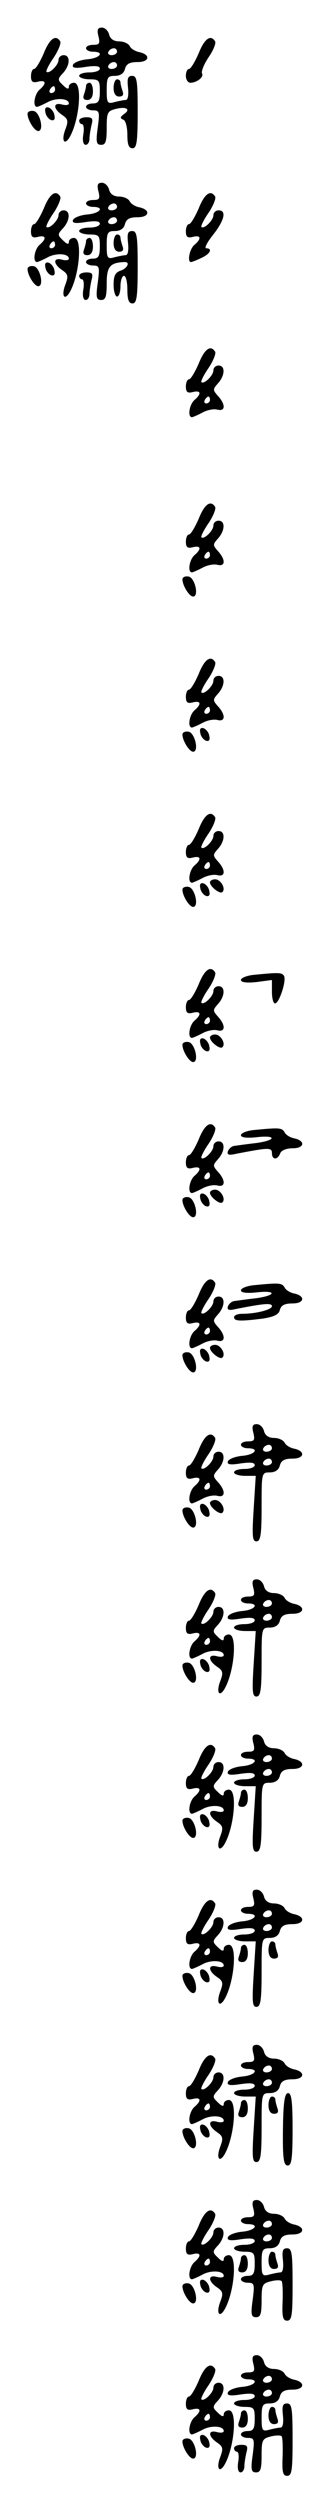 <?xml version="1.0" standalone="no"?>
<!DOCTYPE svg PUBLIC "-//W3C//DTD SVG 20010904//EN"
 "http://www.w3.org/TR/2001/REC-SVG-20010904/DTD/svg10.dtd">
<svg version="1.0" xmlns="http://www.w3.org/2000/svg"
 width="95pt" height="725pt" viewBox="0 0 95 725"
 preserveAspectRatio="xMidYMid meet">
<g transform="translate(0,725) scale(0.1,-0.1)"
fill="#000000" stroke="none">
<path d="M286 7145 c5 -21 3 -25 -15 -25 -12 0 -21 -4 -21 -10 0 -5 9 -10 20
-10 35 0 21 -19 -17 -22 -20 -2 -38 -9 -41 -16 -3 -9 6 -11 37 -6 28 4 41 3
41 -5 0 -6 -13 -11 -30 -11 -16 0 -30 -4 -30 -10 0 -5 14 -10 30 -10 28 0 30
-3 30 -35 0 -28 -4 -35 -20 -35 -11 0 -20 -4 -20 -10 0 -5 9 -10 20 -10 19 0
20 -4 14 -50 -6 -42 -4 -50 10 -50 13 0 16 10 16 49 0 44 2 49 26 55 31 8 45
-1 24 -15 -11 -8 -12 -12 -2 -16 7 -2 12 -22 12 -44 0 -28 4 -39 15 -39 12 0
15 18 15 105 0 90 -2 105 -16 105 -13 0 -15 -8 -12 -35 2 -20 0 -35 -7 -35 -5
0 -20 -3 -32 -6 -21 -6 -23 -3 -23 35 0 37 3 41 24 41 15 0 26 7 29 20 4 15
14 20 37 20 35 0 38 22 4 29 -10 2 -23 9 -27 17 -4 8 -18 14 -31 14 -15 0 -26
7 -29 20 -3 11 -12 20 -21 20 -12 0 -15 -6 -10 -25z m54 -45 c0 -5 -7 -10 -16
-10 -8 0 -12 5 -9 10 3 6 10 10 16 10 5 0 9 -4 9 -10z m0 -40 c0 -5 -7 -10
-16 -10 -8 0 -12 5 -9 10 3 6 10 10 16 10 5 0 9 -4 9 -10z"/>
<path d="M127 7095 c-11 -25 -23 -45 -28 -45 -5 0 -9 -10 -9 -21 0 -16 5 -20
20 -16 24 6 26 -5 5 -23 -15 -13 -21 -50 -7 -50 4 1 18 7 31 14 24 13 61 11
61 -4 0 -5 -9 -6 -20 -3 -26 7 -26 -12 0 -30 18 -12 19 -18 10 -42 -12 -31 -4
-48 11 -25 29 47 40 160 14 160 -8 0 -15 -5 -15 -12 0 -8 -6 -6 -17 5 -16 15
-16 18 0 35 21 23 22 52 2 52 -8 0 -15 -6 -15 -14 0 -15 -28 -42 -35 -34 -2 2
7 21 21 41 14 21 22 42 19 47 -13 21 -31 8 -48 -35z m33 -105 c0 -5 -5 -10
-11 -10 -5 0 -7 5 -4 10 3 6 8 10 11 10 2 0 4 -4 4 -10z"/>
<path d="M577 7095 c-11 -25 -23 -45 -28 -45 -5 0 -9 -9 -9 -20 0 -11 6 -20
13 -20 19 0 40 17 34 27 -3 5 5 26 19 47 14 20 22 41 19 46 -13 21 -31 8 -48
-35z"/>
<path d="M330 6995 c0 -16 6 -25 16 -25 11 0 14 5 10 16 -3 9 -6 20 -6 25 0 5
-4 9 -10 9 -5 0 -10 -11 -10 -25z"/>
<path d="M250 7001 c0 -5 -3 -16 -6 -25 -4 -11 -1 -16 10 -16 10 0 16 9 16 25
0 14 -4 25 -10 25 -5 0 -10 -4 -10 -9z"/>
<path d="M132 6924 c1 -9 9 -19 16 -22 9 -3 13 2 10 14 -1 9 -9 19 -16 22 -9
3 -13 -2 -10 -14z"/>
<path d="M80 6920 c0 -18 20 -50 31 -50 18 0 5 55 -13 58 -10 2 -18 -2 -18 -8z"/>
<path d="M230 6900 c0 -5 4 -10 8 -10 5 0 7 -13 4 -30 -3 -18 0 -30 7 -30 6 0
11 8 11 18 0 9 3 27 6 40 5 18 2 22 -15 22 -11 0 -21 -4 -21 -10z"/>
<path d="M286 6695 c5 -21 3 -25 -15 -25 -12 0 -21 -4 -21 -10 0 -5 9 -10 20
-10 35 0 21 -19 -17 -22 -20 -2 -38 -9 -41 -16 -3 -9 6 -11 37 -6 28 4 41 3
41 -5 0 -6 -13 -11 -30 -11 -16 0 -30 -4 -30 -10 0 -5 14 -10 30 -10 28 0 30
-3 30 -35 0 -28 -4 -35 -20 -35 -11 0 -20 -4 -20 -10 0 -5 9 -10 20 -10 19 0
20 -4 14 -50 -6 -42 -4 -50 10 -50 13 0 16 10 16 49 0 48 10 60 53 61 16 0 6
-19 -13 -25 -15 -5 -20 -15 -20 -41 0 -19 5 -34 10 -34 6 0 10 14 10 30 0 17
5 30 10 30 6 0 10 -18 10 -40 0 -29 4 -40 15 -40 12 0 15 18 15 105 0 90 -2
105 -16 105 -13 0 -15 -8 -12 -35 2 -20 0 -35 -7 -35 -5 0 -20 -3 -32 -6 -21
-6 -23 -3 -23 35 0 37 3 41 24 41 15 0 26 7 29 20 4 15 14 20 37 20 35 0 38
22 4 29 -10 2 -23 9 -27 17 -4 8 -18 14 -31 14 -15 0 -26 7 -29 20 -3 11 -12
20 -21 20 -12 0 -15 -6 -10 -25z m54 -45 c0 -5 -7 -10 -16 -10 -8 0 -12 5 -9
10 3 6 10 10 16 10 5 0 9 -4 9 -10z m0 -40 c0 -5 -7 -10 -16 -10 -8 0 -12 5
-9 10 3 6 10 10 16 10 5 0 9 -4 9 -10z"/>
<path d="M127 6645 c-11 -25 -23 -45 -28 -45 -5 0 -9 -10 -9 -21 0 -16 5 -20
20 -16 24 6 26 -5 5 -23 -15 -13 -21 -50 -7 -50 4 1 18 7 31 14 24 13 61 11
61 -4 0 -5 -9 -6 -20 -3 -26 7 -26 -12 0 -30 18 -12 19 -18 10 -42 -12 -31 -4
-48 11 -25 29 47 40 160 14 160 -8 0 -15 -5 -15 -12 0 -8 -6 -6 -17 5 -16 15
-16 18 0 35 21 23 22 52 2 52 -8 0 -15 -6 -15 -14 0 -15 -28 -42 -35 -34 -2 2
7 21 21 41 14 21 22 42 19 47 -13 21 -31 8 -48 -35z m33 -105 c0 -5 -5 -10
-11 -10 -5 0 -7 5 -4 10 3 6 8 10 11 10 2 0 4 -4 4 -10z"/>
<path d="M577 6645 c-11 -25 -23 -45 -28 -45 -5 0 -9 -10 -9 -21 0 -16 5 -20
20 -16 24 6 26 -5 5 -23 -14 -11 -22 -50 -10 -50 2 0 16 5 30 12 25 11 34 28
14 28 -6 0 3 18 20 39 33 42 40 71 16 71 -8 0 -15 -6 -15 -14 0 -15 -28 -42
-35 -34 -2 2 7 21 21 41 14 21 22 42 19 47 -13 21 -31 8 -48 -35z"/>
<path d="M330 6545 c0 -16 6 -25 16 -25 11 0 14 5 10 16 -3 9 -6 20 -6 25 0 5
-4 9 -10 9 -5 0 -10 -11 -10 -25z"/>
<path d="M250 6551 c0 -5 -3 -16 -6 -25 -4 -11 -1 -16 10 -16 10 0 16 9 16 25
0 14 -4 25 -10 25 -5 0 -10 -4 -10 -9z"/>
<path d="M132 6474 c1 -9 9 -19 16 -22 9 -3 13 2 10 14 -1 9 -9 19 -16 22 -9
3 -13 -2 -10 -14z"/>
<path d="M80 6470 c0 -18 20 -50 31 -50 18 0 5 55 -13 58 -10 2 -18 -2 -18 -8z"/>
<path d="M230 6450 c0 -5 4 -10 8 -10 5 0 7 -13 4 -30 -3 -18 0 -30 7 -30 6 0
11 8 11 18 0 9 3 27 6 40 5 18 2 22 -15 22 -11 0 -21 -4 -21 -10z"/>
<path d="M577 6195 c-11 -25 -23 -45 -28 -45 -5 0 -9 -10 -9 -21 0 -16 5 -20
20 -16 24 6 26 -5 5 -23 -15 -13 -21 -50 -7 -50 4 1 18 7 31 14 13 7 32 11 43
8 23 -6 24 15 1 40 -15 17 -15 19 0 36 21 23 22 52 2 52 -8 0 -15 -6 -15 -14
0 -15 -28 -42 -35 -34 -2 2 7 21 21 41 14 21 22 42 19 47 -13 21 -31 8 -48
-35z m33 -105 c0 -5 -5 -10 -11 -10 -5 0 -7 5 -4 10 3 6 8 10 11 10 2 0 4 -4
4 -10z"/>
<path d="M577 5745 c-11 -25 -23 -45 -28 -45 -5 0 -9 -10 -9 -21 0 -16 5 -20
20 -16 24 6 26 -5 5 -23 -15 -13 -21 -50 -7 -50 4 1 18 7 31 14 13 7 32 11 43
8 23 -6 24 15 1 40 -15 17 -15 19 0 36 21 23 22 52 2 52 -8 0 -15 -6 -15 -14
0 -15 -28 -42 -35 -34 -2 2 7 21 21 41 14 21 22 42 19 47 -13 21 -31 8 -48
-35z m33 -105 c0 -5 -5 -10 -11 -10 -5 0 -7 5 -4 10 3 6 8 10 11 10 2 0 4 -4
4 -10z"/>
<path d="M530 5570 c0 -18 20 -50 31 -50 18 0 5 55 -13 58 -10 2 -18 -2 -18
-8z"/>
<path d="M577 5295 c-11 -25 -23 -45 -28 -45 -5 0 -9 -10 -9 -21 0 -16 5 -20
20 -16 24 6 26 -5 5 -23 -15 -13 -21 -50 -7 -50 4 1 18 7 31 14 13 7 32 11 43
8 23 -6 24 15 1 40 -15 17 -15 19 0 36 21 23 22 52 2 52 -8 0 -15 -6 -15 -14
0 -15 -28 -42 -35 -34 -2 2 7 21 21 41 14 21 22 42 19 47 -13 21 -31 8 -48
-35z m33 -105 c0 -5 -5 -10 -11 -10 -5 0 -7 5 -4 10 3 6 8 10 11 10 2 0 4 -4
4 -10z"/>
<path d="M582 5124 c1 -9 9 -19 16 -22 9 -3 13 2 10 14 -1 9 -9 19 -16 22 -9
3 -13 -2 -10 -14z"/>
<path d="M530 5120 c0 -18 20 -50 31 -50 18 0 5 55 -13 58 -10 2 -18 -2 -18
-8z"/>
<path d="M577 4845 c-11 -25 -23 -45 -28 -45 -5 0 -9 -10 -9 -21 0 -16 5 -20
20 -16 24 6 26 -5 5 -23 -15 -13 -21 -50 -7 -50 4 1 18 7 31 14 13 7 32 11 43
8 23 -6 24 15 1 40 -15 17 -15 19 0 36 21 23 22 52 2 52 -8 0 -15 -6 -15 -14
0 -15 -28 -42 -35 -34 -2 2 7 21 21 41 14 21 22 42 19 47 -13 21 -31 8 -48
-35z m33 -105 c0 -5 -5 -10 -11 -10 -5 0 -7 5 -4 10 3 6 8 10 11 10 2 0 4 -4
4 -10z"/>
<path d="M610 4691 c0 -12 29 -35 36 -28 11 10 -5 37 -21 37 -8 0 -15 -4 -15
-9z"/>
<path d="M582 4674 c1 -9 9 -19 16 -22 9 -3 13 2 10 14 -1 9 -9 19 -16 22 -9
3 -13 -2 -10 -14z"/>
<path d="M530 4670 c0 -18 20 -50 31 -50 18 0 5 55 -13 58 -10 2 -18 -2 -18
-8z"/>
<path d="M577 4395 c-11 -25 -23 -45 -28 -45 -5 0 -9 -10 -9 -21 0 -16 5 -20
20 -16 24 6 26 -5 5 -23 -15 -13 -21 -50 -7 -50 4 1 18 7 31 14 13 7 32 11 43
8 23 -6 24 15 1 40 -15 17 -15 19 0 36 21 23 22 52 2 52 -8 0 -15 -6 -15 -14
0 -15 -28 -42 -35 -34 -2 2 7 21 21 41 14 21 22 42 19 47 -13 21 -31 8 -48
-35z m33 -105 c0 -5 -5 -10 -11 -10 -5 0 -7 5 -4 10 3 6 8 10 11 10 2 0 4 -4
4 -10z"/>
<path d="M738 4423 c-21 -2 -38 -9 -38 -15 0 -7 17 -9 45 -6 l45 6 0 -34 c0
-19 4 -34 9 -34 12 0 34 67 26 80 -6 10 -16 10 -87 3z"/>
<path d="M610 4241 c0 -12 29 -35 36 -28 11 10 -5 37 -21 37 -8 0 -15 -4 -15
-9z"/>
<path d="M582 4224 c1 -9 9 -19 16 -22 9 -3 13 2 10 14 -1 9 -9 19 -16 22 -9
3 -13 -2 -10 -14z"/>
<path d="M530 4220 c0 -18 20 -50 31 -50 18 0 5 55 -13 58 -10 2 -18 -2 -18
-8z"/>
<path d="M577 3945 c-11 -25 -23 -45 -28 -45 -5 0 -9 -10 -9 -21 0 -16 5 -20
20 -16 24 6 26 -5 5 -23 -15 -13 -21 -50 -7 -50 4 1 18 7 31 14 13 7 32 11 43
8 23 -6 24 15 1 40 -15 17 -15 19 0 36 21 23 22 52 2 52 -8 0 -15 -6 -15 -14
0 -15 -28 -42 -35 -34 -2 2 7 21 21 41 14 21 22 42 19 47 -13 21 -31 8 -48
-35z m33 -105 c0 -5 -5 -10 -11 -10 -5 0 -7 5 -4 10 3 6 8 10 11 10 2 0 4 -4
4 -10z"/>
<path d="M738 3973 c-21 -2 -38 -9 -38 -15 0 -7 17 -9 45 -6 60 7 58 -9 -2
-17 -27 -3 -54 -7 -62 -8 -8 -1 -16 -8 -19 -16 -3 -10 3 -12 24 -7 94 18 104
19 104 2 0 -20 16 -21 24 -1 3 9 18 15 37 15 34 0 37 22 3 29 -10 2 -23 9 -27
17 -8 14 -16 14 -89 7z"/>
<path d="M610 3791 c0 -12 29 -35 36 -28 11 10 -5 37 -21 37 -8 0 -15 -4 -15
-9z"/>
<path d="M582 3774 c1 -9 9 -19 16 -22 9 -3 13 2 10 14 -1 9 -9 19 -16 22 -9
3 -13 -2 -10 -14z"/>
<path d="M530 3770 c0 -18 20 -50 31 -50 18 0 5 55 -13 58 -10 2 -18 -2 -18
-8z"/>
<path d="M577 3495 c-11 -25 -23 -45 -28 -45 -5 0 -9 -10 -9 -21 0 -16 5 -20
20 -16 24 6 26 -5 5 -23 -15 -13 -21 -50 -7 -50 4 1 18 7 31 14 13 7 32 11 43
8 23 -6 24 15 1 40 -15 17 -15 19 0 36 21 23 22 52 2 52 -8 0 -15 -6 -15 -14
0 -15 -28 -42 -35 -34 -2 2 7 21 21 41 14 21 22 42 19 47 -13 21 -31 8 -48
-35z m33 -105 c0 -5 -5 -10 -11 -10 -5 0 -7 5 -4 10 3 6 8 10 11 10 2 0 4 -4
4 -10z"/>
<path d="M738 3523 c-21 -2 -38 -9 -38 -15 0 -7 17 -9 45 -6 60 7 58 -9 -2
-17 -27 -3 -54 -7 -62 -8 -8 -1 -16 -8 -19 -16 -3 -10 3 -12 24 -7 81 16 104
18 104 8 0 -10 -46 -22 -86 -22 -13 0 -24 -4 -24 -10 0 -12 19 -12 83 -4 33 5
47 12 50 25 4 14 14 19 37 19 35 0 38 22 4 29 -10 2 -23 9 -27 17 -8 14 -16
14 -89 7z"/>
<path d="M610 3341 c0 -12 29 -35 36 -28 11 10 -5 37 -21 37 -8 0 -15 -4 -15
-9z"/>
<path d="M582 3324 c1 -9 9 -19 16 -22 9 -3 13 2 10 14 -1 9 -9 19 -16 22 -9
3 -13 -2 -10 -14z"/>
<path d="M530 3320 c0 -18 20 -50 31 -50 18 0 5 55 -13 58 -10 2 -18 -2 -18
-8z"/>
<path d="M736 3095 c5 -21 3 -25 -15 -25 -12 0 -21 -4 -21 -10 0 -5 9 -10 20
-10 35 0 21 -19 -17 -22 -20 -2 -38 -9 -41 -16 -3 -9 6 -11 37 -6 28 4 41 3
41 -5 0 -6 -13 -11 -30 -11 -16 0 -30 -4 -30 -10 0 -5 14 -10 32 -10 l31 0 -6
-95 c-5 -80 -4 -95 8 -95 12 0 15 19 15 100 0 99 0 100 24 100 15 0 26 7 29
20 4 15 14 20 37 20 35 0 38 22 4 29 -10 2 -23 9 -27 17 -4 8 -18 14 -31 14
-15 0 -26 7 -29 20 -3 11 -12 20 -21 20 -12 0 -15 -6 -10 -25z m54 -45 c0 -5
-7 -10 -16 -10 -8 0 -12 5 -9 10 3 6 10 10 16 10 5 0 9 -4 9 -10z m0 -40 c0
-5 -7 -10 -16 -10 -8 0 -12 5 -9 10 3 6 10 10 16 10 5 0 9 -4 9 -10z"/>
<path d="M577 3045 c-11 -25 -23 -45 -28 -45 -5 0 -9 -10 -9 -21 0 -16 5 -20
20 -16 24 6 26 -5 5 -23 -15 -13 -21 -50 -7 -50 4 1 18 7 31 14 13 7 32 11 43
8 23 -6 24 15 1 40 -15 17 -15 19 0 36 21 23 22 52 2 52 -8 0 -15 -6 -15 -14
0 -15 -28 -42 -35 -34 -2 2 7 21 21 41 14 21 22 42 19 47 -13 21 -31 8 -48
-35z m33 -105 c0 -5 -5 -10 -11 -10 -5 0 -7 5 -4 10 3 6 8 10 11 10 2 0 4 -4
4 -10z"/>
<path d="M610 2891 c0 -12 29 -35 36 -28 11 10 -5 37 -21 37 -8 0 -15 -4 -15
-9z"/>
<path d="M582 2874 c1 -9 9 -19 16 -22 9 -3 13 2 10 14 -1 9 -9 19 -16 22 -9
3 -13 -2 -10 -14z"/>
<path d="M530 2870 c0 -18 20 -50 31 -50 18 0 5 55 -13 58 -10 2 -18 -2 -18
-8z"/>
<path d="M736 2645 c5 -21 3 -25 -15 -25 -12 0 -21 -4 -21 -10 0 -5 9 -10 20
-10 35 0 21 -19 -17 -22 -20 -2 -38 -9 -41 -16 -3 -9 6 -11 37 -6 28 4 41 3
41 -5 0 -6 -13 -11 -30 -11 -16 0 -30 -4 -30 -10 0 -5 14 -10 32 -10 l31 0 -6
-95 c-5 -80 -4 -95 8 -95 12 0 15 19 15 100 0 99 0 100 24 100 15 0 26 7 29
20 4 15 14 20 37 20 35 0 38 22 4 29 -10 2 -23 9 -27 17 -4 8 -18 14 -31 14
-15 0 -26 7 -29 20 -3 11 -12 20 -21 20 -12 0 -15 -6 -10 -25z m54 -45 c0 -5
-7 -10 -16 -10 -8 0 -12 5 -9 10 3 6 10 10 16 10 5 0 9 -4 9 -10z m0 -40 c0
-5 -7 -10 -16 -10 -8 0 -12 5 -9 10 3 6 10 10 16 10 5 0 9 -4 9 -10z"/>
<path d="M577 2595 c-11 -25 -23 -45 -28 -45 -5 0 -9 -10 -9 -21 0 -16 5 -20
20 -16 24 6 26 -5 5 -23 -15 -13 -21 -50 -7 -50 4 1 18 7 31 14 24 13 61 11
61 -4 0 -5 -9 -6 -20 -3 -26 7 -26 -12 0 -30 18 -12 19 -18 10 -42 -12 -31 -4
-48 11 -25 29 47 40 160 14 160 -8 0 -15 -5 -15 -12 0 -8 -6 -6 -17 5 -16 15
-16 18 0 35 21 23 22 52 2 52 -8 0 -15 -6 -15 -14 0 -15 -28 -42 -35 -34 -2 2
7 21 21 41 14 21 22 42 19 47 -13 21 -31 8 -48 -35z m33 -105 c0 -5 -5 -10
-11 -10 -5 0 -7 5 -4 10 3 6 8 10 11 10 2 0 4 -4 4 -10z"/>
<path d="M582 2424 c1 -9 9 -19 16 -22 9 -3 13 2 10 14 -1 9 -9 19 -16 22 -9
3 -13 -2 -10 -14z"/>
<path d="M530 2420 c0 -18 20 -50 31 -50 18 0 5 55 -13 58 -10 2 -18 -2 -18
-8z"/>
<path d="M736 2195 c5 -21 3 -25 -15 -25 -12 0 -21 -4 -21 -10 0 -5 9 -10 20
-10 35 0 21 -19 -17 -22 -20 -2 -38 -9 -41 -16 -3 -9 6 -11 37 -6 28 4 41 3
41 -5 0 -6 -13 -11 -30 -11 -16 0 -30 -4 -30 -10 0 -5 14 -10 32 -10 l31 0 -6
-95 c-5 -80 -4 -95 8 -95 12 0 15 19 15 100 0 99 0 100 24 100 15 0 26 7 29
20 4 15 14 20 37 20 35 0 38 22 4 29 -10 2 -23 9 -27 17 -4 8 -18 14 -31 14
-15 0 -26 7 -29 20 -3 11 -12 20 -21 20 -12 0 -15 -6 -10 -25z m54 -45 c0 -5
-7 -10 -16 -10 -8 0 -12 5 -9 10 3 6 10 10 16 10 5 0 9 -4 9 -10z m0 -40 c0
-5 -7 -10 -16 -10 -8 0 -12 5 -9 10 3 6 10 10 16 10 5 0 9 -4 9 -10z"/>
<path d="M577 2145 c-11 -25 -23 -45 -28 -45 -5 0 -9 -10 -9 -21 0 -16 5 -20
20 -16 24 6 26 -5 5 -23 -15 -13 -21 -50 -7 -50 4 1 18 7 31 14 24 13 61 11
61 -4 0 -5 -9 -6 -20 -3 -26 7 -26 -12 0 -30 18 -12 19 -18 10 -42 -12 -31 -4
-48 11 -25 29 47 40 160 14 160 -8 0 -15 -5 -15 -12 0 -8 -6 -6 -17 5 -16 15
-16 18 0 35 21 23 22 52 2 52 -8 0 -15 -6 -15 -14 0 -15 -28 -42 -35 -34 -2 2
7 21 21 41 14 21 22 42 19 47 -13 21 -31 8 -48 -35z m33 -105 c0 -5 -5 -10
-11 -10 -5 0 -7 5 -4 10 3 6 8 10 11 10 2 0 4 -4 4 -10z"/>
<path d="M700 2051 c0 -5 -3 -16 -6 -25 -4 -11 -1 -16 10 -16 10 0 16 9 16 25
0 14 -4 25 -10 25 -5 0 -10 -4 -10 -9z"/>
<path d="M582 1974 c1 -9 9 -19 16 -22 9 -3 13 2 10 14 -1 9 -9 19 -16 22 -9
3 -13 -2 -10 -14z"/>
<path d="M530 1970 c0 -18 20 -50 31 -50 18 0 5 55 -13 58 -10 2 -18 -2 -18
-8z"/>
<path d="M736 1745 c5 -21 3 -25 -15 -25 -12 0 -21 -4 -21 -10 0 -5 9 -10 20
-10 35 0 21 -19 -17 -22 -20 -2 -38 -9 -41 -16 -3 -9 6 -11 37 -6 28 4 41 3
41 -5 0 -6 -13 -11 -30 -11 -16 0 -30 -4 -30 -10 0 -5 14 -10 32 -10 l31 0 -6
-95 c-5 -80 -4 -95 8 -95 12 0 15 19 15 100 0 99 0 100 24 100 15 0 26 7 29
20 4 15 14 20 37 20 35 0 38 22 4 29 -10 2 -23 9 -27 17 -4 8 -18 14 -31 14
-15 0 -26 7 -29 20 -3 11 -12 20 -21 20 -12 0 -15 -6 -10 -25z m54 -45 c0 -5
-7 -10 -16 -10 -8 0 -12 5 -9 10 3 6 10 10 16 10 5 0 9 -4 9 -10z m0 -40 c0
-5 -7 -10 -16 -10 -8 0 -12 5 -9 10 3 6 10 10 16 10 5 0 9 -4 9 -10z"/>
<path d="M577 1695 c-11 -25 -23 -45 -28 -45 -5 0 -9 -10 -9 -21 0 -16 5 -20
20 -16 24 6 26 -5 5 -23 -15 -13 -21 -50 -7 -50 4 1 18 7 31 14 24 13 61 11
61 -4 0 -5 -9 -6 -20 -3 -26 7 -26 -12 0 -30 18 -12 19 -18 10 -42 -12 -31 -4
-48 11 -25 29 47 40 160 14 160 -8 0 -15 -5 -15 -12 0 -8 -6 -6 -17 5 -16 15
-16 18 0 35 21 23 22 52 2 52 -8 0 -15 -6 -15 -14 0 -15 -28 -42 -35 -34 -2 2
7 21 21 41 14 21 22 42 19 47 -13 21 -31 8 -48 -35z m33 -105 c0 -5 -5 -10
-11 -10 -5 0 -7 5 -4 10 3 6 8 10 11 10 2 0 4 -4 4 -10z"/>
<path d="M780 1595 c0 -16 6 -25 16 -25 11 0 14 5 10 16 -3 9 -6 20 -6 25 0 5
-4 9 -10 9 -5 0 -10 -11 -10 -25z"/>
<path d="M700 1601 c0 -5 -3 -16 -6 -25 -4 -11 -1 -16 10 -16 10 0 16 9 16 25
0 14 -4 25 -10 25 -5 0 -10 -4 -10 -9z"/>
<path d="M582 1524 c1 -9 9 -19 16 -22 9 -3 13 2 10 14 -1 9 -9 19 -16 22 -9
3 -13 -2 -10 -14z"/>
<path d="M530 1520 c0 -18 20 -50 31 -50 18 0 5 55 -13 58 -10 2 -18 -2 -18
-8z"/>
<path d="M736 1295 c5 -21 3 -25 -15 -25 -12 0 -21 -4 -21 -10 0 -5 9 -10 20
-10 35 0 21 -19 -17 -22 -20 -2 -38 -9 -41 -16 -3 -9 6 -11 37 -6 28 4 41 3
41 -5 0 -6 -13 -11 -30 -11 -16 0 -30 -4 -30 -10 0 -5 14 -10 32 -10 l31 0 -6
-95 c-5 -80 -4 -95 8 -95 12 0 15 19 15 100 0 99 0 100 24 100 15 0 26 7 29
20 4 15 14 20 37 20 35 0 38 22 4 29 -10 2 -23 9 -27 17 -4 8 -18 14 -31 14
-15 0 -26 7 -29 20 -3 11 -12 20 -21 20 -12 0 -15 -6 -10 -25z m54 -45 c0 -5
-7 -10 -16 -10 -8 0 -12 5 -9 10 3 6 10 10 16 10 5 0 9 -4 9 -10z m0 -40 c0
-5 -7 -10 -16 -10 -8 0 -12 5 -9 10 3 6 10 10 16 10 5 0 9 -4 9 -10z"/>
<path d="M577 1245 c-11 -25 -23 -45 -28 -45 -5 0 -9 -10 -9 -21 0 -16 5 -20
20 -16 24 6 26 -5 5 -23 -15 -13 -21 -50 -7 -50 4 1 18 7 31 14 24 13 61 11
61 -4 0 -5 -9 -6 -20 -3 -26 7 -26 -12 0 -30 18 -12 19 -18 10 -42 -12 -31 -4
-48 11 -25 29 47 40 160 14 160 -8 0 -15 -5 -15 -12 0 -8 -6 -6 -17 5 -16 15
-16 18 0 35 21 23 22 52 2 52 -8 0 -15 -6 -15 -14 0 -15 -28 -42 -35 -34 -2 2
7 21 21 41 14 21 22 42 19 47 -13 21 -31 8 -48 -35z m33 -105 c0 -5 -5 -10
-11 -10 -5 0 -7 5 -4 10 3 6 8 10 11 10 2 0 4 -4 4 -10z"/>
<path d="M822 1075 c-1 -85 2 -105 14 -105 11 0 14 20 14 105 0 80 -3 105 -13
105 -10 0 -14 -26 -15 -105z"/>
<path d="M780 1145 c0 -16 6 -25 16 -25 11 0 14 5 10 16 -3 9 -6 20 -6 25 0 5
-4 9 -10 9 -5 0 -10 -11 -10 -25z"/>
<path d="M700 1151 c0 -5 -3 -16 -6 -25 -4 -11 -1 -16 10 -16 10 0 16 9 16 25
0 14 -4 25 -10 25 -5 0 -10 -4 -10 -9z"/>
<path d="M582 1074 c1 -9 9 -19 16 -22 9 -3 13 2 10 14 -1 9 -9 19 -16 22 -9
3 -13 -2 -10 -14z"/>
<path d="M530 1070 c0 -18 20 -50 31 -50 18 0 5 55 -13 58 -10 2 -18 -2 -18
-8z"/>
<path d="M736 845 c5 -21 3 -25 -15 -25 -12 0 -21 -4 -21 -10 0 -5 9 -10 20
-10 35 0 21 -19 -17 -22 -20 -2 -38 -9 -41 -16 -3 -9 6 -11 37 -6 28 4 41 3
41 -5 0 -6 -13 -11 -30 -11 -16 0 -30 -4 -30 -10 0 -5 14 -10 30 -10 28 0 30
-3 30 -35 0 -28 -4 -35 -20 -35 -11 0 -20 -4 -20 -10 0 -5 9 -10 20 -10 19 0
20 -4 14 -50 -6 -42 -4 -50 10 -50 13 0 16 10 16 49 0 44 2 49 26 55 15 4 29
4 32 1 3 -3 4 -30 3 -60 -2 -44 1 -55 13 -55 14 0 16 16 16 105 0 90 -2 105
-16 105 -13 0 -15 -8 -12 -35 2 -20 0 -35 -7 -35 -5 0 -20 -3 -32 -6 -21 -6
-23 -3 -23 35 0 37 3 41 24 41 15 0 26 7 29 20 4 15 14 20 37 20 35 0 38 22 4
29 -10 2 -23 9 -27 17 -4 8 -18 14 -31 14 -15 0 -26 7 -29 20 -3 11 -12 20
-21 20 -12 0 -15 -6 -10 -25z m54 -45 c0 -5 -7 -10 -16 -10 -8 0 -12 5 -9 10
3 6 10 10 16 10 5 0 9 -4 9 -10z m0 -40 c0 -5 -7 -10 -16 -10 -8 0 -12 5 -9
10 3 6 10 10 16 10 5 0 9 -4 9 -10z"/>
<path d="M577 795 c-11 -25 -23 -45 -28 -45 -5 0 -9 -10 -9 -21 0 -16 5 -20
20 -16 24 6 26 -5 5 -23 -15 -13 -21 -50 -7 -50 4 1 18 7 31 14 24 13 61 11
61 -4 0 -5 -9 -6 -20 -3 -26 7 -26 -12 0 -30 18 -12 19 -18 10 -42 -12 -31 -4
-48 11 -25 29 47 40 160 14 160 -8 0 -15 -5 -15 -12 0 -8 -6 -6 -17 5 -16 15
-16 18 0 35 21 23 22 52 2 52 -8 0 -15 -6 -15 -14 0 -15 -28 -42 -35 -34 -2 2
7 21 21 41 14 21 22 42 19 47 -13 21 -31 8 -48 -35z m33 -105 c0 -5 -5 -10
-11 -10 -5 0 -7 5 -4 10 3 6 8 10 11 10 2 0 4 -4 4 -10z"/>
<path d="M780 695 c0 -16 6 -25 16 -25 11 0 14 5 10 16 -3 9 -6 20 -6 25 0 5
-4 9 -10 9 -5 0 -10 -11 -10 -25z"/>
<path d="M700 701 c0 -5 -3 -16 -6 -25 -4 -11 -1 -16 10 -16 10 0 16 9 16 25
0 14 -4 25 -10 25 -5 0 -10 -4 -10 -9z"/>
<path d="M582 624 c1 -9 9 -19 16 -22 9 -3 13 2 10 14 -1 9 -9 19 -16 22 -9 3
-13 -2 -10 -14z"/>
<path d="M530 620 c0 -18 20 -50 31 -50 18 0 5 55 -13 58 -10 2 -18 -2 -18 -8z"/>
<path d="M736 395 c5 -21 3 -25 -15 -25 -12 0 -21 -4 -21 -10 0 -5 9 -10 20
-10 35 0 21 -19 -17 -22 -20 -2 -38 -9 -41 -16 -3 -9 6 -11 37 -6 28 4 41 3
41 -5 0 -6 -13 -11 -30 -11 -16 0 -30 -4 -30 -10 0 -5 14 -10 30 -10 28 0 30
-3 30 -35 0 -28 -4 -35 -20 -35 -11 0 -20 -4 -20 -10 0 -5 9 -10 20 -10 19 0
20 -4 14 -50 -6 -42 -4 -50 10 -50 13 0 16 10 16 49 0 44 2 49 26 55 15 4 29
4 32 1 3 -3 4 -30 3 -60 -2 -44 1 -55 13 -55 14 0 16 16 16 105 0 90 -2 105
-16 105 -13 0 -15 -8 -12 -35 2 -20 0 -35 -7 -35 -5 0 -20 -3 -32 -6 -21 -6
-23 -3 -23 35 0 37 3 41 24 41 15 0 26 7 29 20 4 15 14 20 37 20 35 0 38 22 4
29 -10 2 -23 9 -27 17 -4 8 -18 14 -31 14 -15 0 -26 7 -29 20 -3 11 -12 20
-21 20 -12 0 -15 -6 -10 -25z m54 -45 c0 -5 -7 -10 -16 -10 -8 0 -12 5 -9 10
3 6 10 10 16 10 5 0 9 -4 9 -10z m0 -40 c0 -5 -7 -10 -16 -10 -8 0 -12 5 -9
10 3 6 10 10 16 10 5 0 9 -4 9 -10z"/>
<path d="M577 345 c-11 -25 -23 -45 -28 -45 -5 0 -9 -10 -9 -21 0 -16 5 -20
20 -16 24 6 26 -5 5 -23 -15 -13 -21 -50 -7 -50 4 1 18 7 31 14 24 13 61 11
61 -4 0 -5 -9 -6 -20 -3 -26 7 -26 -12 0 -30 18 -12 19 -18 10 -42 -12 -31 -4
-48 11 -25 29 47 40 160 14 160 -8 0 -15 -5 -15 -12 0 -8 -6 -6 -17 5 -16 15
-16 18 0 35 21 23 22 52 2 52 -8 0 -15 -6 -15 -14 0 -15 -28 -42 -35 -34 -2 2
7 21 21 41 14 21 22 42 19 47 -13 21 -31 8 -48 -35z m33 -105 c0 -5 -5 -10
-11 -10 -5 0 -7 5 -4 10 3 6 8 10 11 10 2 0 4 -4 4 -10z"/>
<path d="M780 245 c0 -16 6 -25 16 -25 11 0 14 5 10 16 -3 9 -6 20 -6 25 0 5
-4 9 -10 9 -5 0 -10 -11 -10 -25z"/>
<path d="M700 251 c0 -5 -3 -16 -6 -25 -4 -11 -1 -16 10 -16 10 0 16 9 16 25
0 14 -4 25 -10 25 -5 0 -10 -4 -10 -9z"/>
<path d="M582 174 c1 -9 9 -19 16 -22 9 -3 13 2 10 14 -1 9 -9 19 -16 22 -9 3
-13 -2 -10 -14z"/>
<path d="M530 170 c0 -18 20 -50 31 -50 18 0 5 55 -13 58 -10 2 -18 -2 -18 -8z"/>
<path d="M680 150 c0 -5 4 -10 8 -10 5 0 7 -13 4 -30 -3 -18 0 -30 7 -30 6 0
11 8 11 18 0 9 3 27 6 40 5 18 2 22 -15 22 -11 0 -21 -4 -21 -10z"/>
</g>
</svg>
